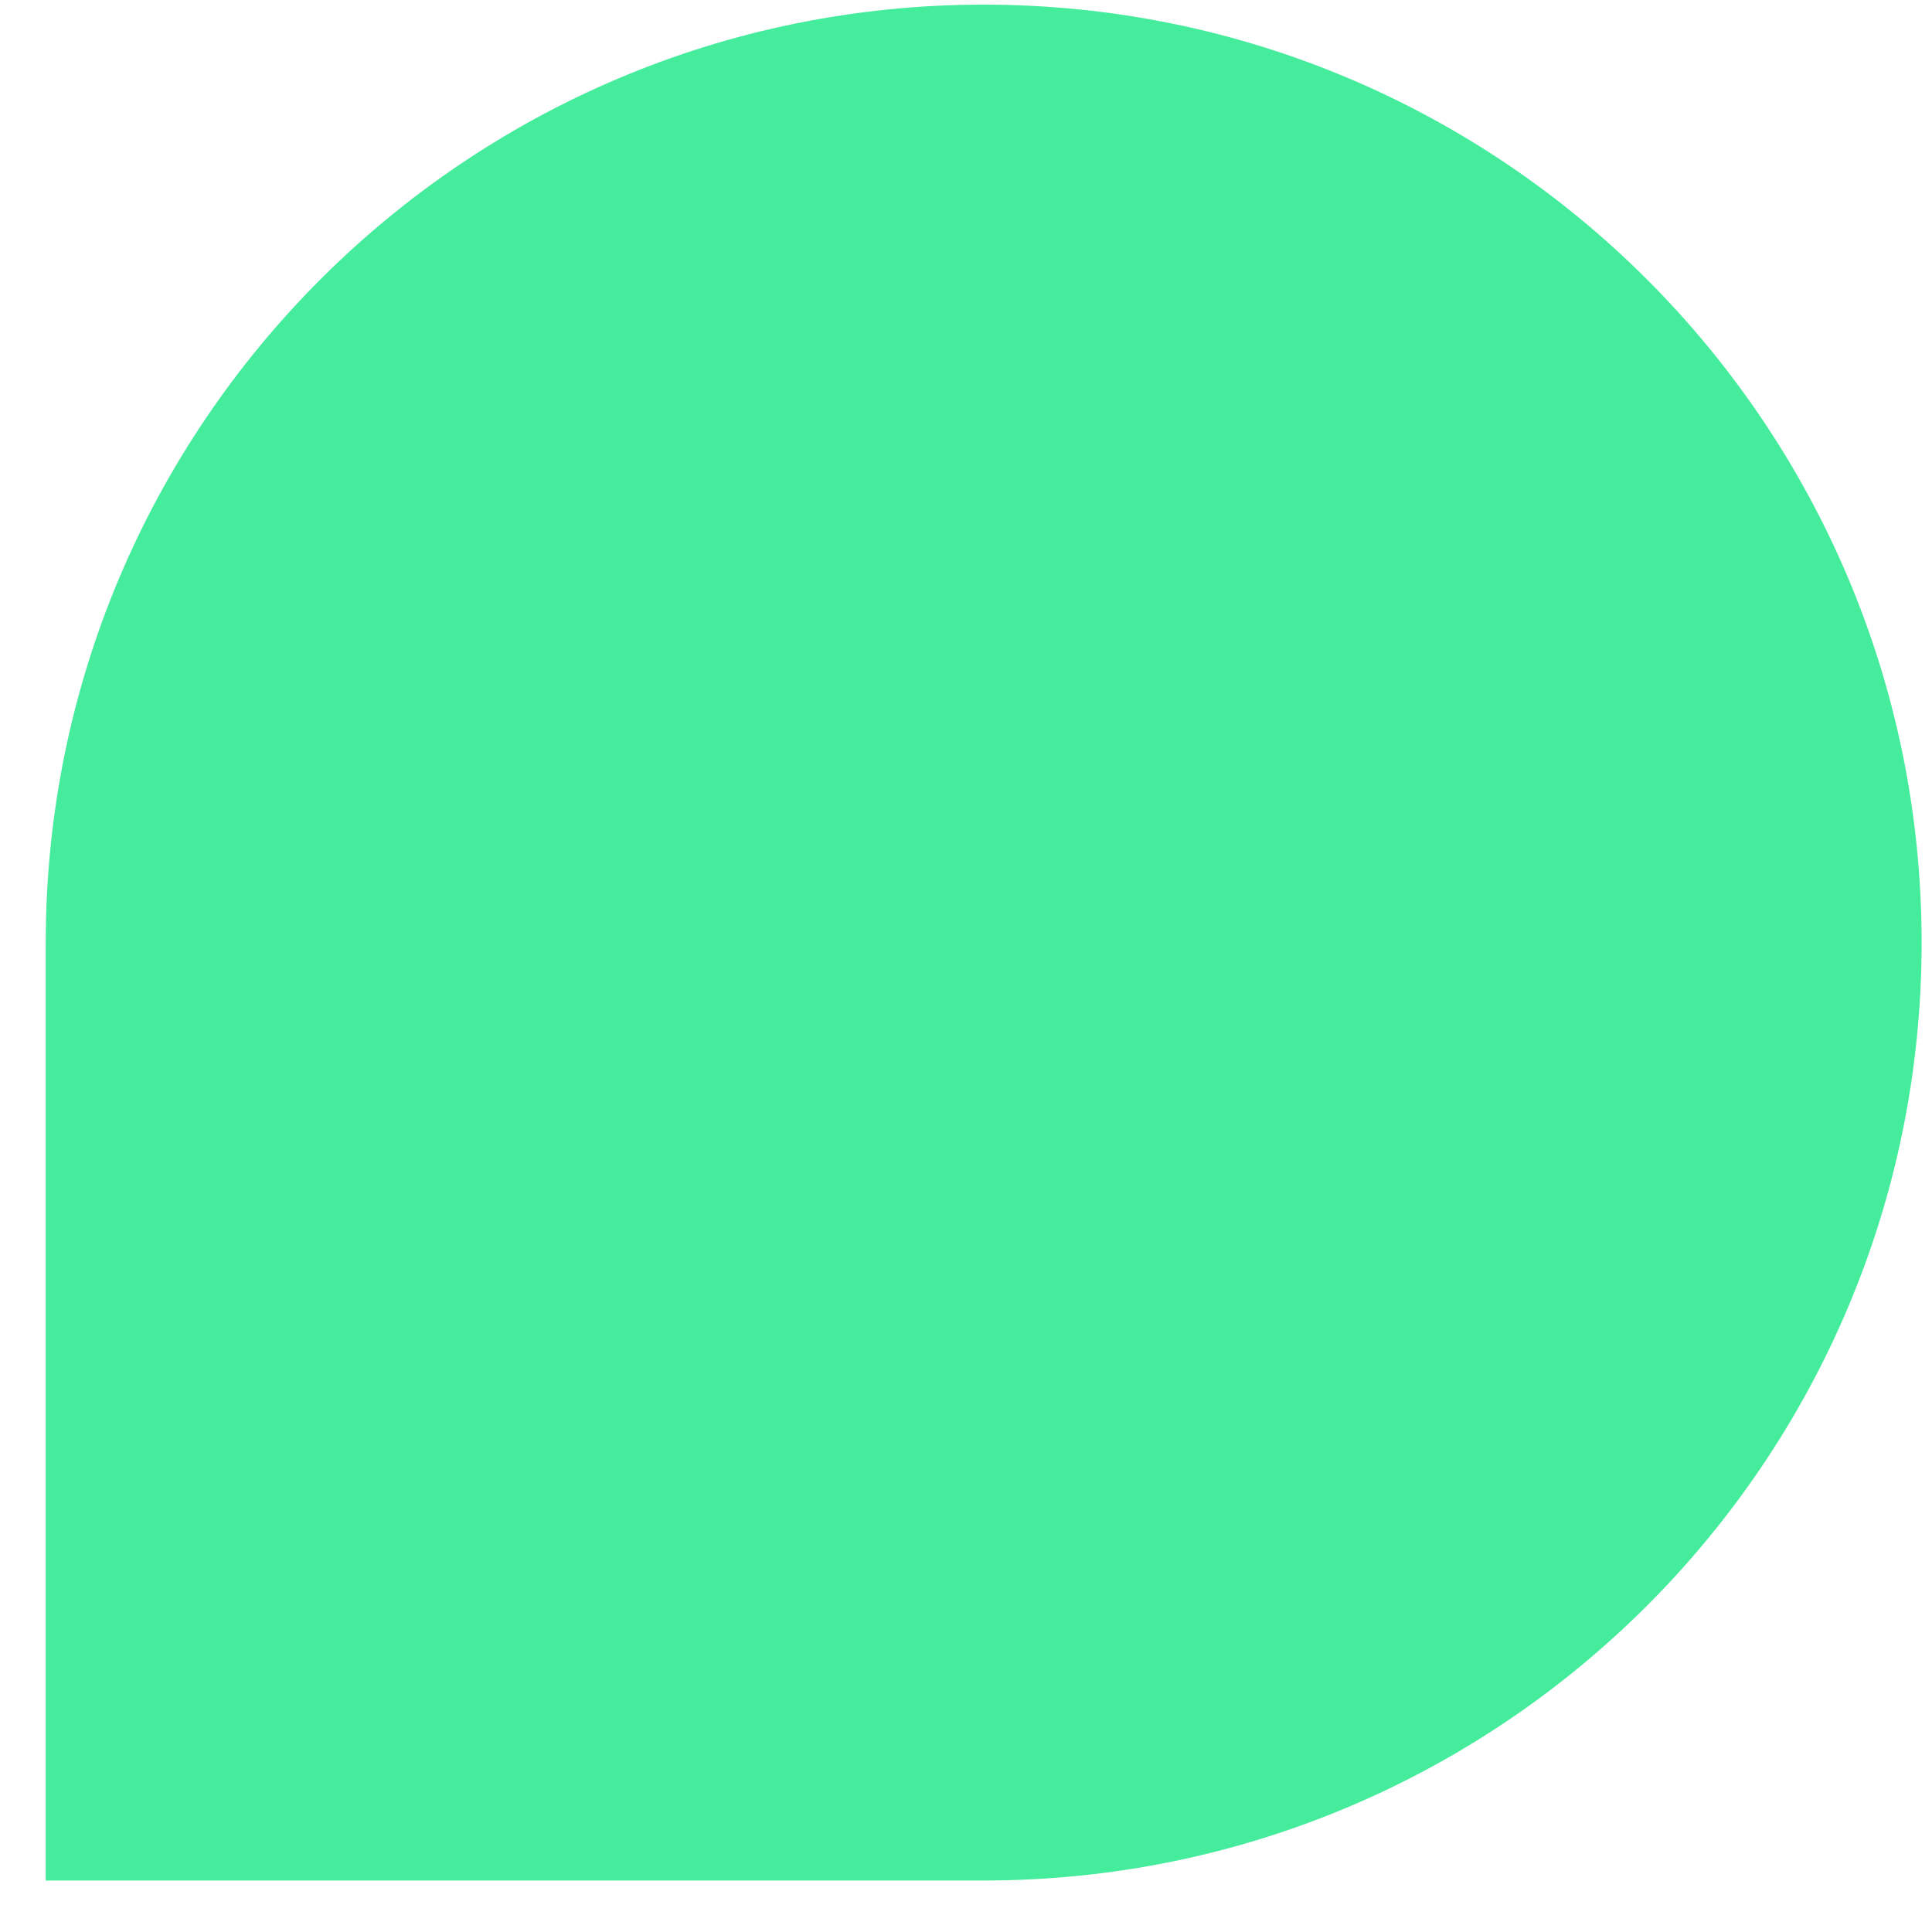 <svg width="37" height="37" viewBox="0 0 37 37" fill="none" xmlns="http://www.w3.org/2000/svg">
<path d="M0.876 18.051C0.876 8.131 8.918 0.089 18.839 0.089V0.089C28.759 0.089 36.801 8.131 36.801 18.051V18.051C36.801 27.972 28.759 36.014 18.839 36.014H0.876V18.051Z" fill="#45EC9C"/>
</svg>
